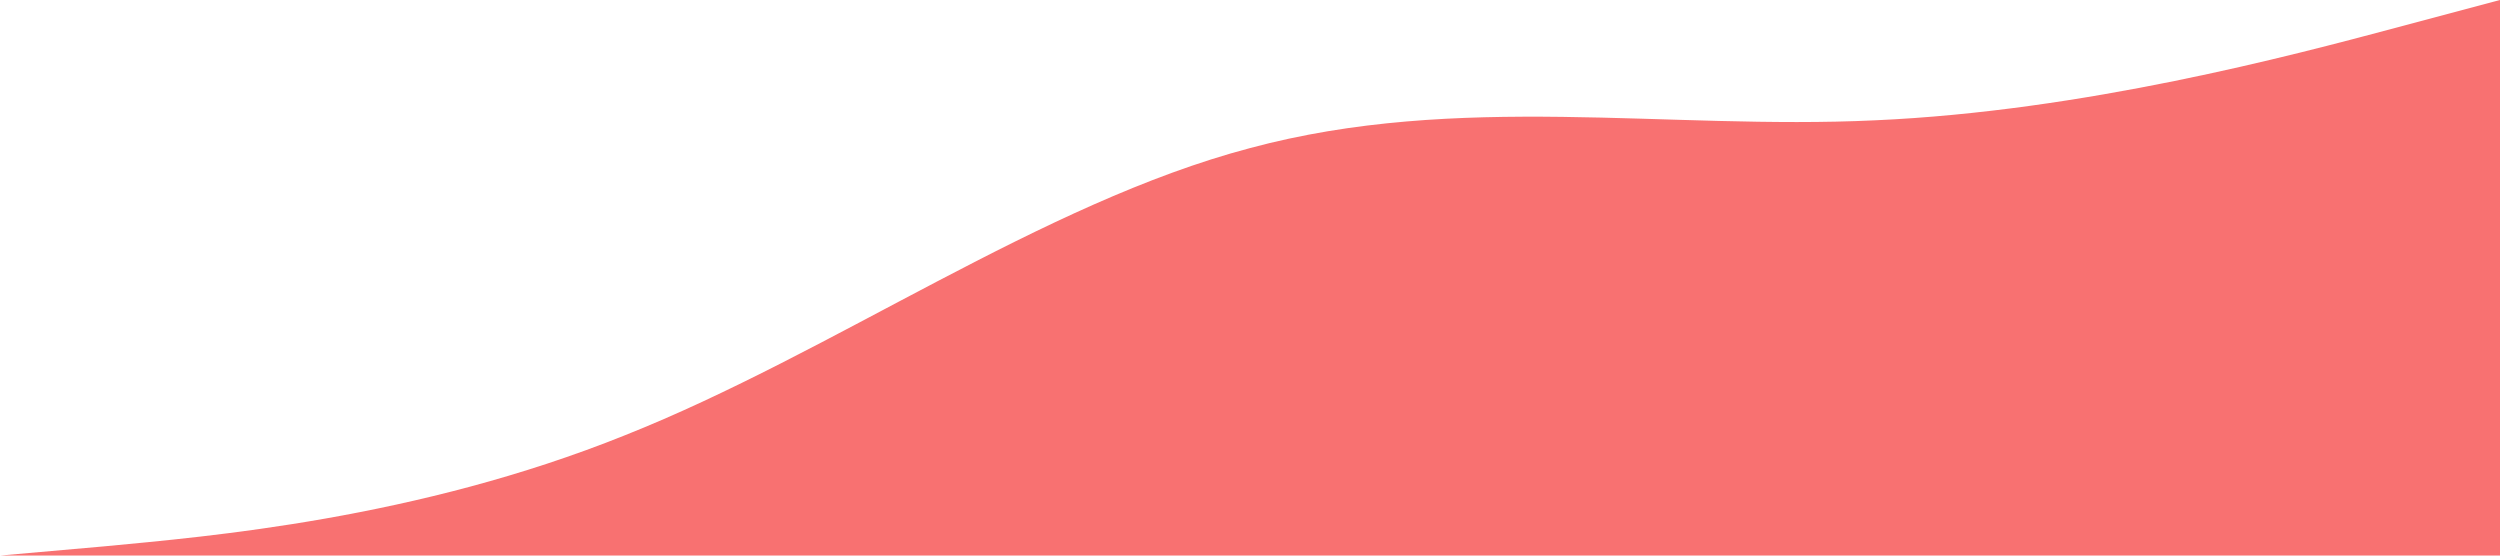 <?xml version="1.0" standalone="no"?><svg xmlns="http://www.w3.org/2000/svg" viewBox="0 0 1440 320"><path fill="#F87171" fill-opacity="1" d="M0,320L60,314.7C120,309,240,299,360,250.7C480,203,600,117,720,85.3C840,53,960,75,1080,69.3C1200,64,1320,32,1380,16L1440,0L1440,320L1380,320C1320,320,1200,320,1080,320C960,320,840,320,720,320C600,320,480,320,360,320C240,320,120,320,60,320L0,320Z"></path></svg>